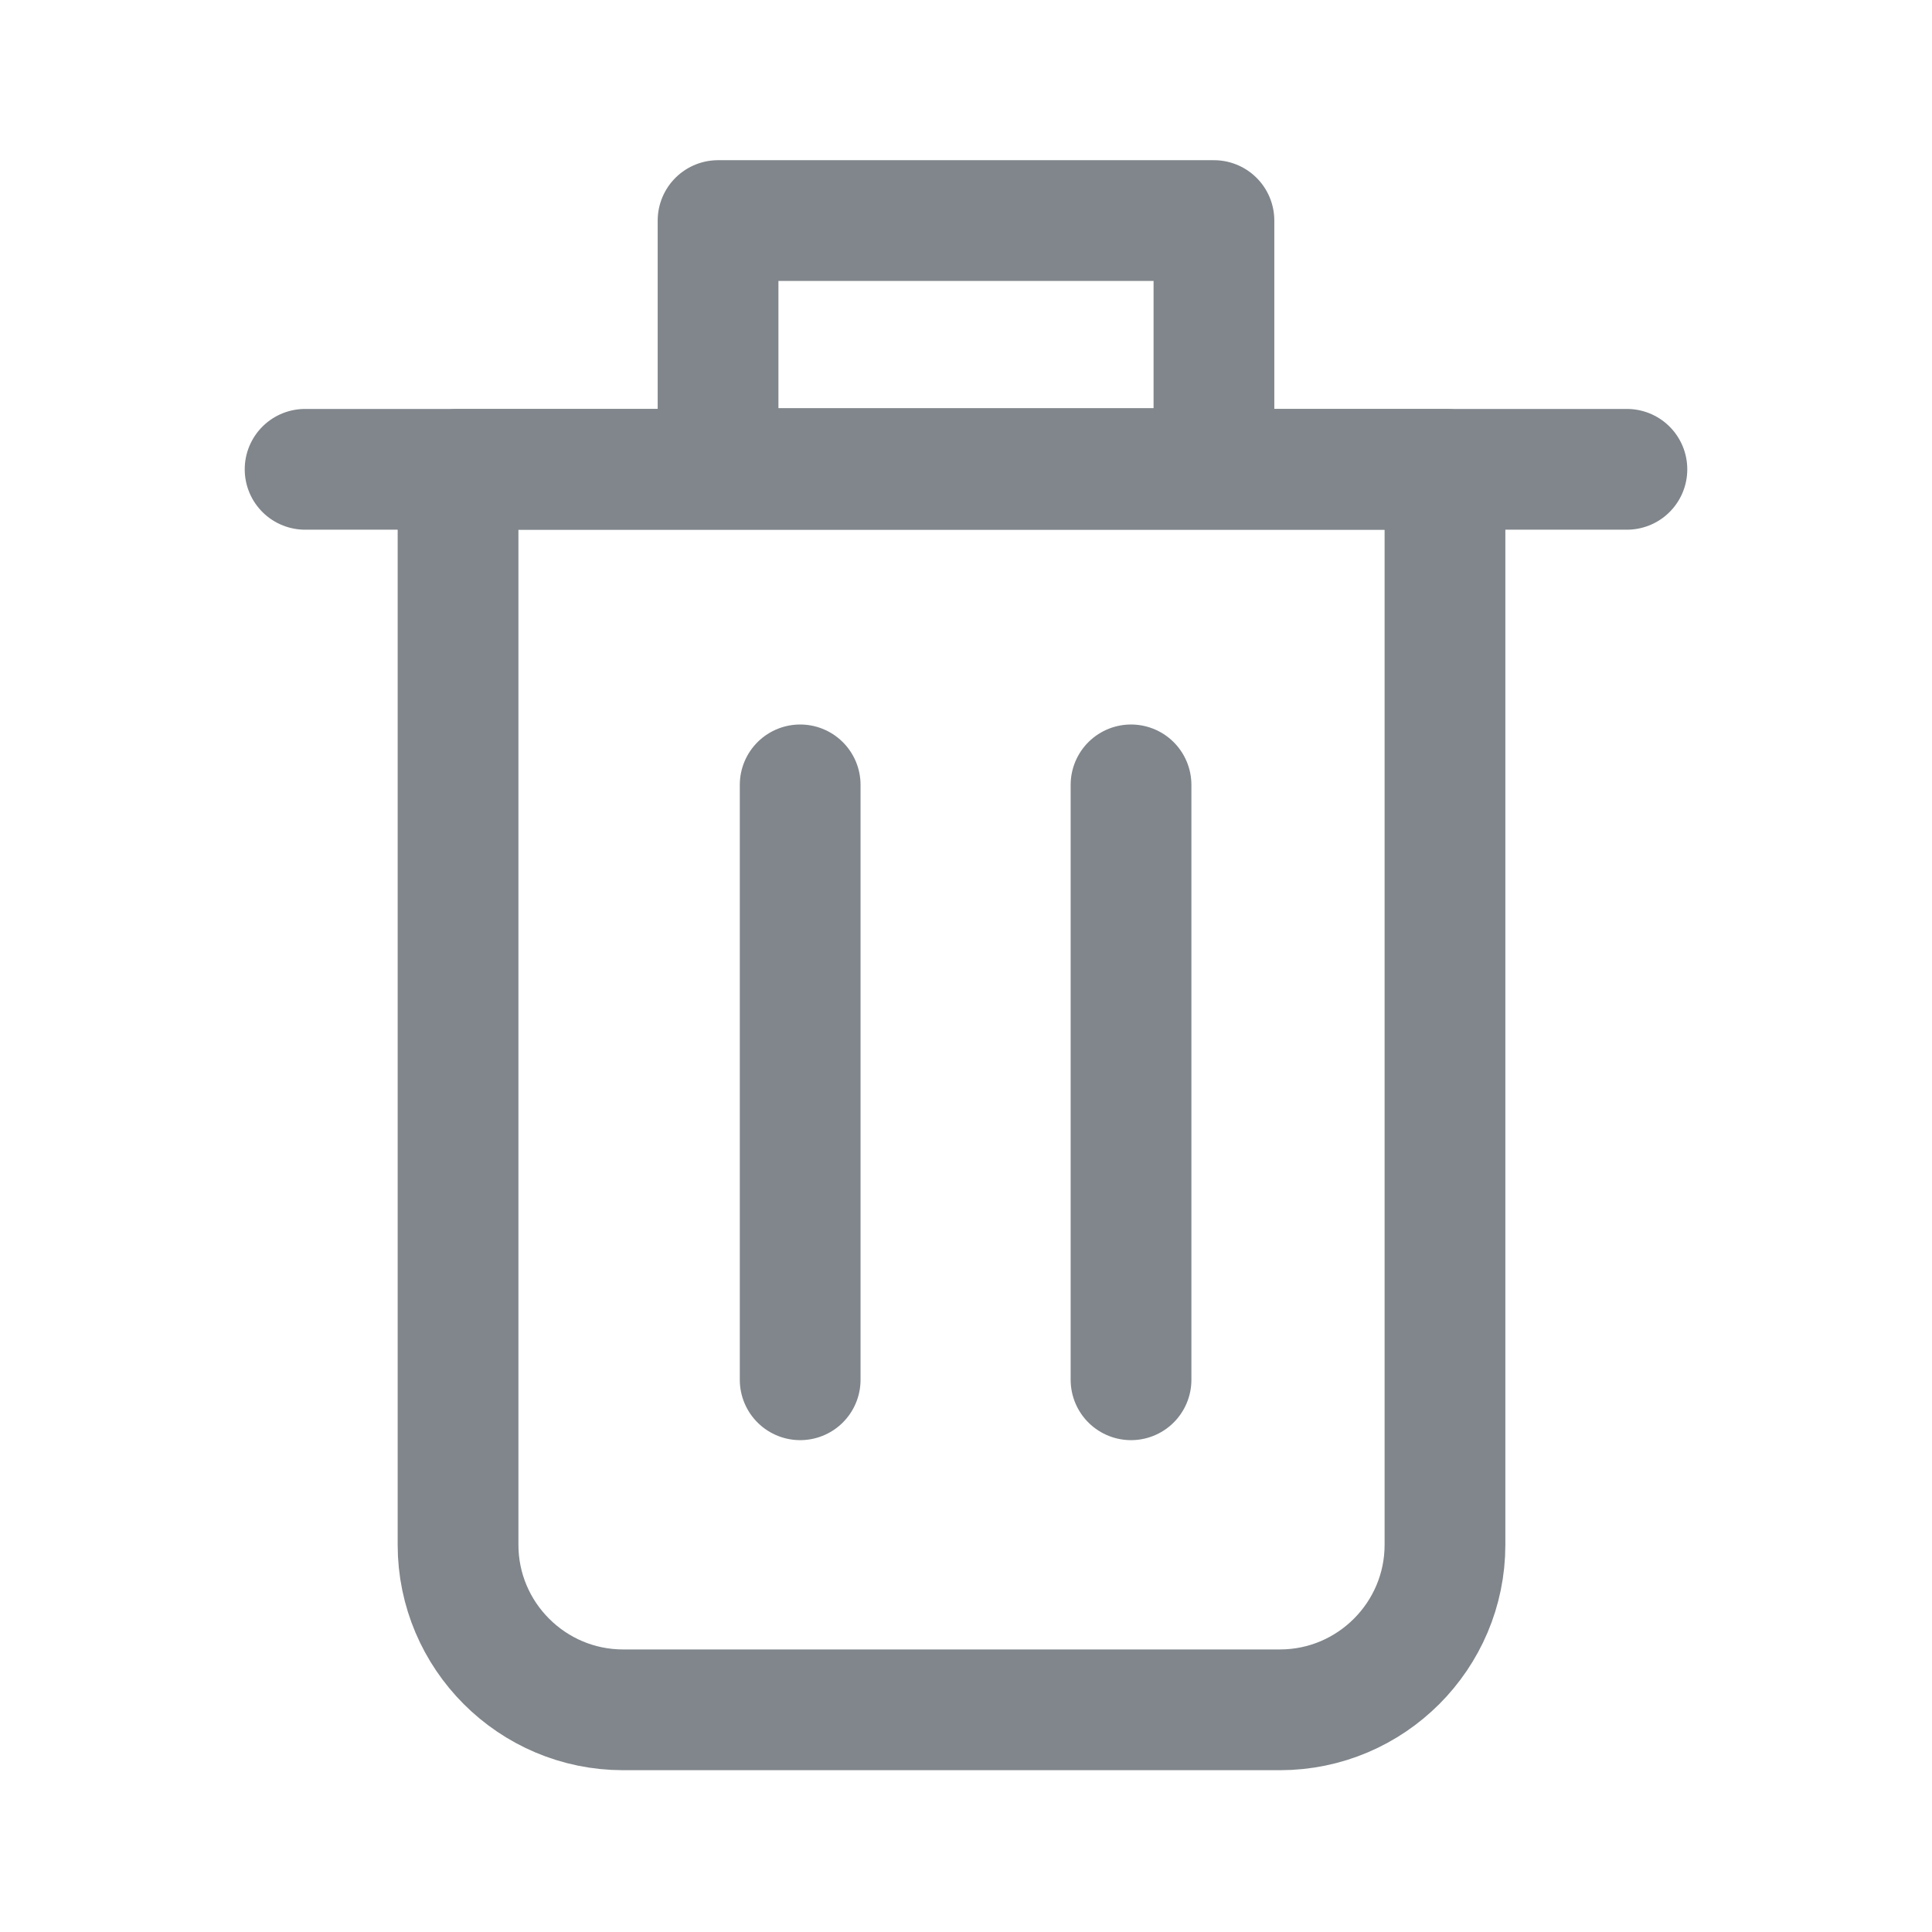 <svg width="24" height="24" viewBox="0 0 24 24" fill="none" xmlns="http://www.w3.org/2000/svg">
<path d="M17.96 5.83H5.69V19.19C5.69 20.32 6.61 21.24 7.74 21.24H15.9C17.03 21.24 17.95 20.32 17.95 19.19V5.83H17.96Z" stroke="#80868B" stroke-width="1.5" stroke-linecap="round" stroke-linejoin="round"/>
<path d="M3.79 5.83H20.21" stroke="#80868B" stroke-width="1.5" stroke-linecap="round" stroke-linejoin="round"/>
<path d="M15.08 2.74H8.92V5.82H15.08V2.74Z" stroke="#80868B" stroke-width="1.5" stroke-linecap="round" stroke-linejoin="round"/>
<path d="M9.94 9.75V17.14" stroke="#80868B" stroke-width="1.5" stroke-linecap="round" stroke-linejoin="round"/>
<path d="M14.05 9.75V17.14" stroke="#80868B" stroke-width="1.5" stroke-linecap="round" stroke-linejoin="round"/>
</svg>
